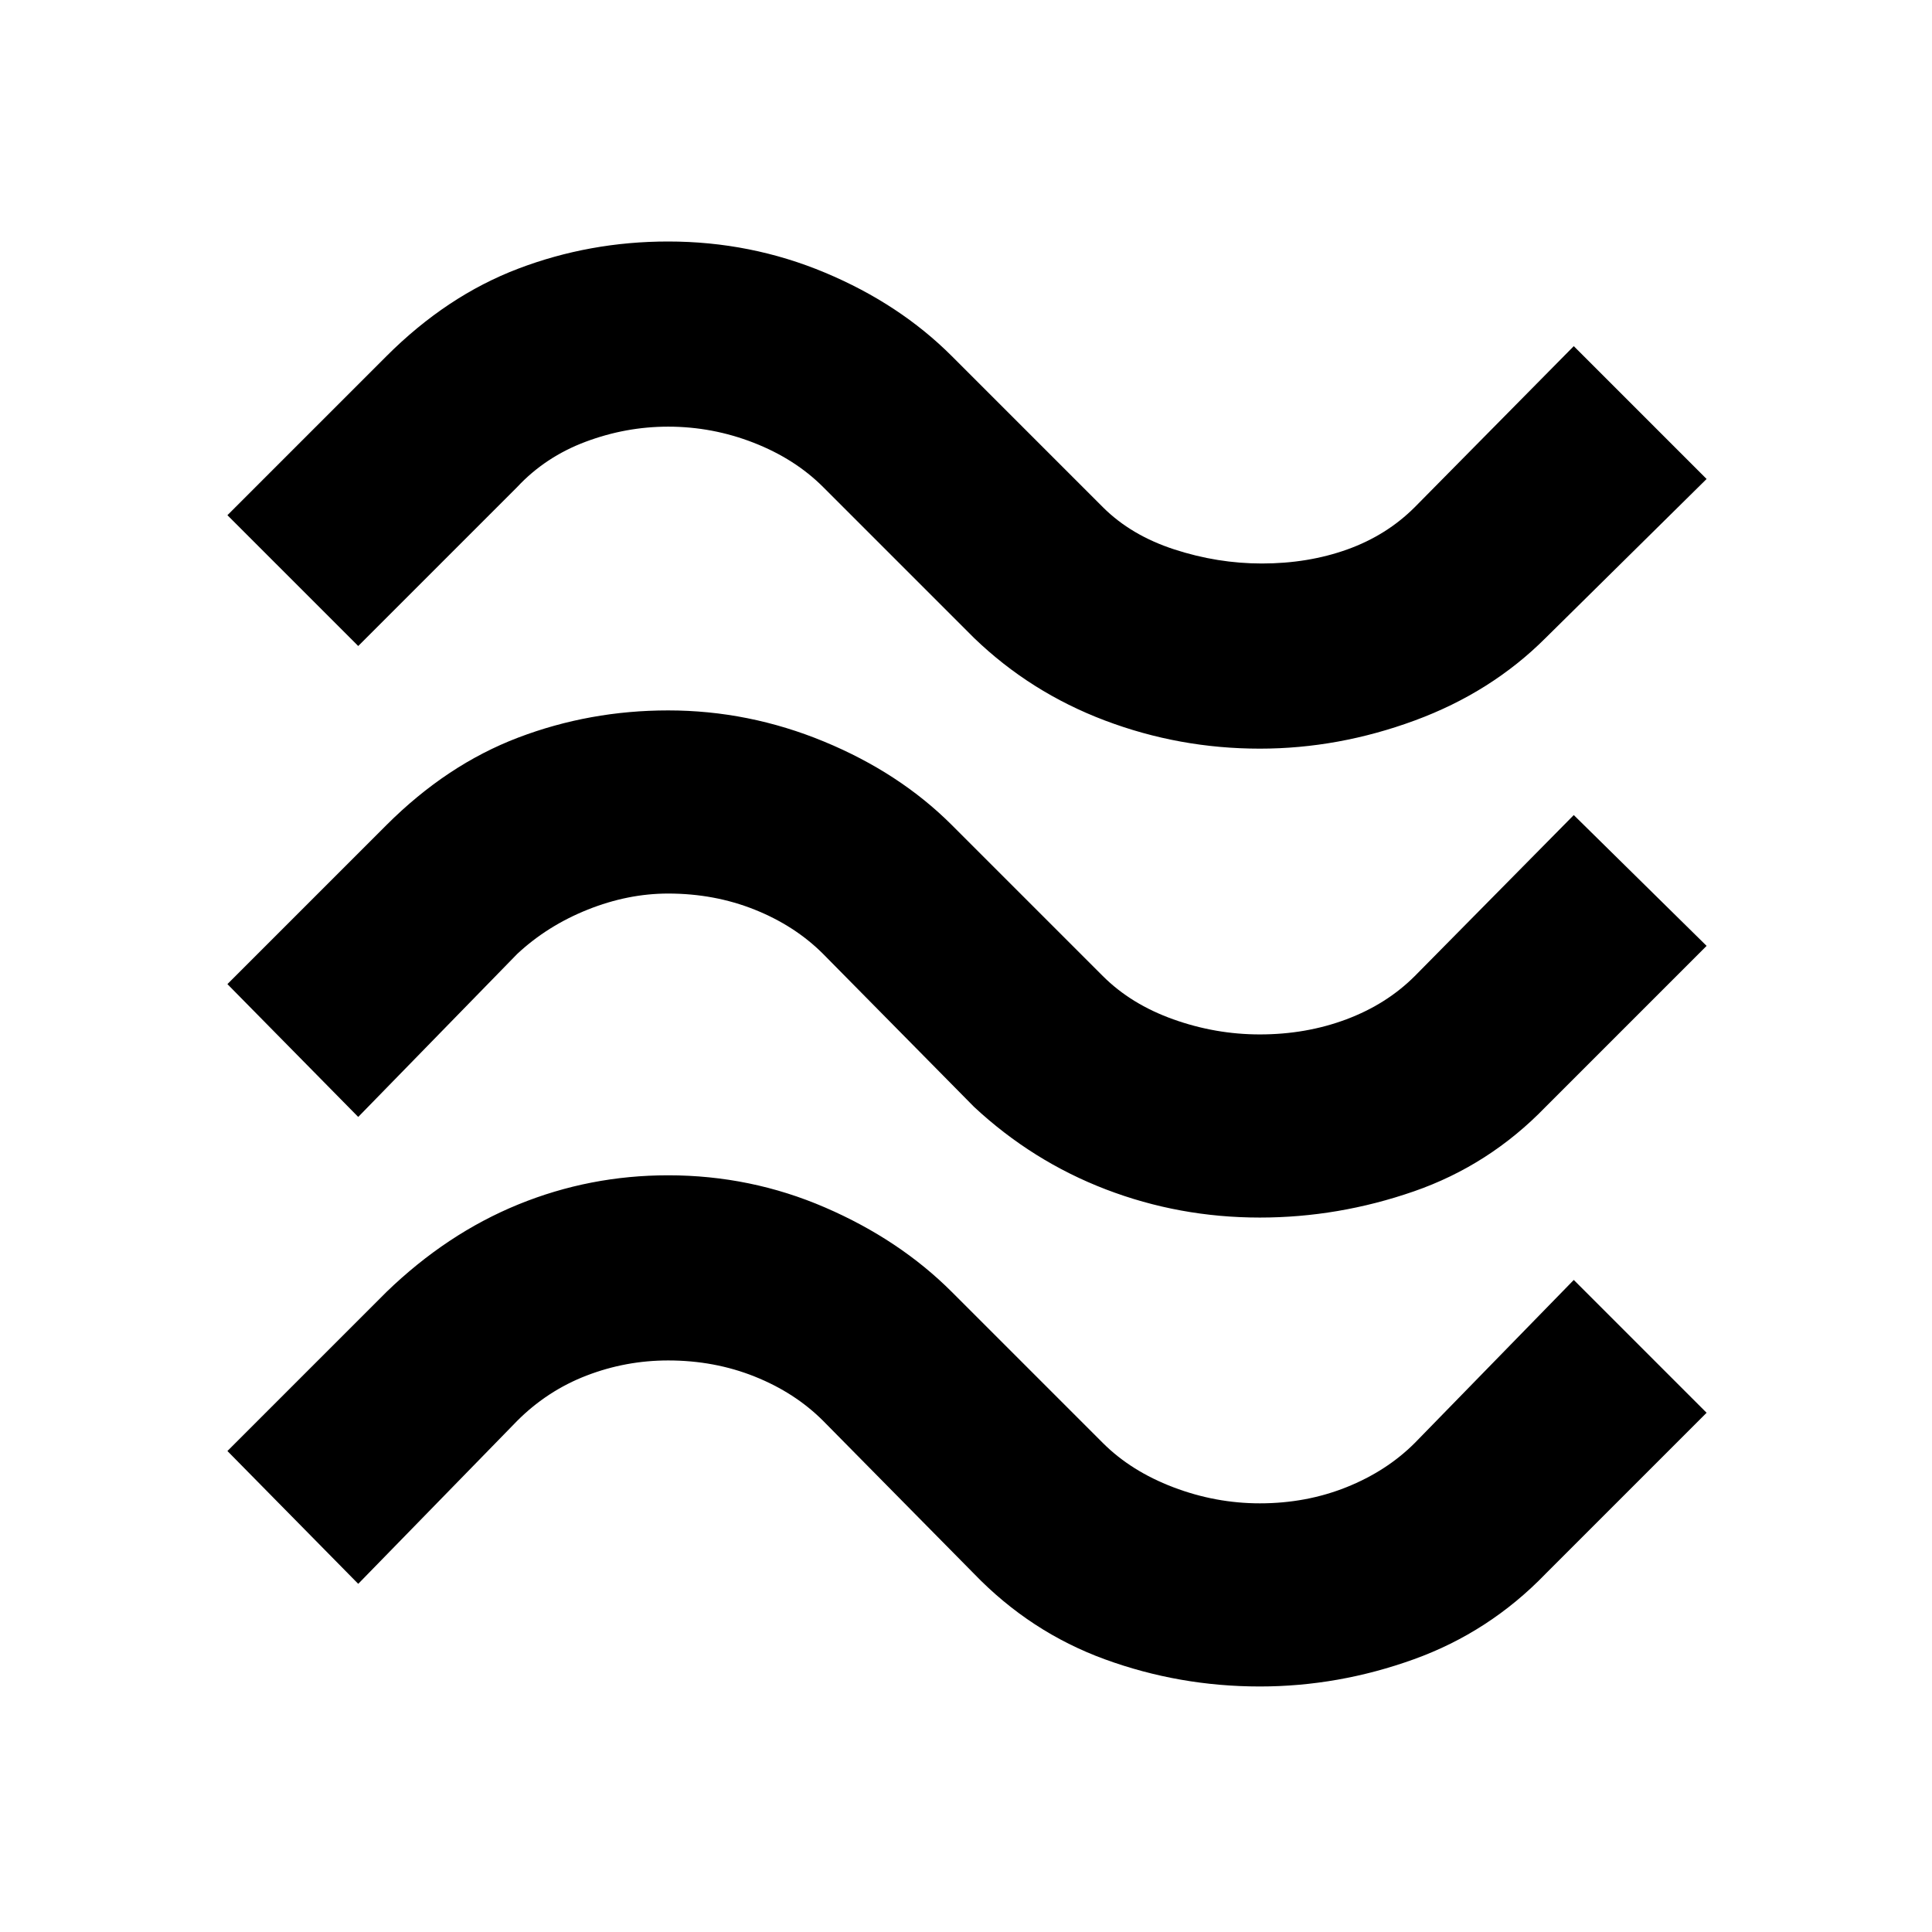 <svg xmlns="http://www.w3.org/2000/svg" height="48" width="48"><path d="M8.9 16.05 5.65 12.8 9.6 8.85q1.5-1.5 3.275-2.175Q14.65 6 16.6 6q2.05 0 3.9.775t3.15 2.075l3.75 3.75q.7.7 1.775 1.05 1.075.35 2.175.35 1.15 0 2.125-.35.975-.35 1.675-1.05l3.95-4 3.3 3.3-4 3.95q-1.35 1.35-3.25 2.05-1.9.7-3.85.7-2 0-3.85-.7t-3.25-2.05l-3.75-3.75q-.7-.7-1.725-1.1-1.025-.4-2.125-.4-1.05 0-2.05.375-1 .375-1.7 1.125Zm0 11.7-3.25-3.3L9.6 20.5q1.5-1.5 3.275-2.175 1.775-.675 3.725-.675 2 0 3.875.775T23.65 20.5l3.75 3.75q.7.7 1.75 1.075t2.15.375q1.15 0 2.15-.375t1.7-1.075l3.95-4 3.3 3.25-4 4q-1.4 1.45-3.275 2.1-1.875.65-3.825.65-2 0-3.825-.7-1.825-.7-3.275-2.05l-3.75-3.8q-.7-.7-1.7-1.1-1-.4-2.15-.4-1 0-2 .4t-1.75 1.1Zm0 11.6-3.25-3.3L9.6 32.1q1.5-1.45 3.275-2.175Q14.65 29.2 16.6 29.2q2.05 0 3.9.8t3.15 2.1l3.75 3.75q.7.7 1.75 1.1 1.05.4 2.15.4 1.15 0 2.15-.4t1.7-1.1l3.95-4.05 3.3 3.3-4 4q-1.4 1.45-3.275 2.125T31.3 41.9q-2 0-3.85-.675T24.2 39.1l-3.75-3.8q-.7-.7-1.7-1.1-1-.4-2.15-.4-1.05 0-2.025.375-.975.375-1.725 1.125Z"/></svg>